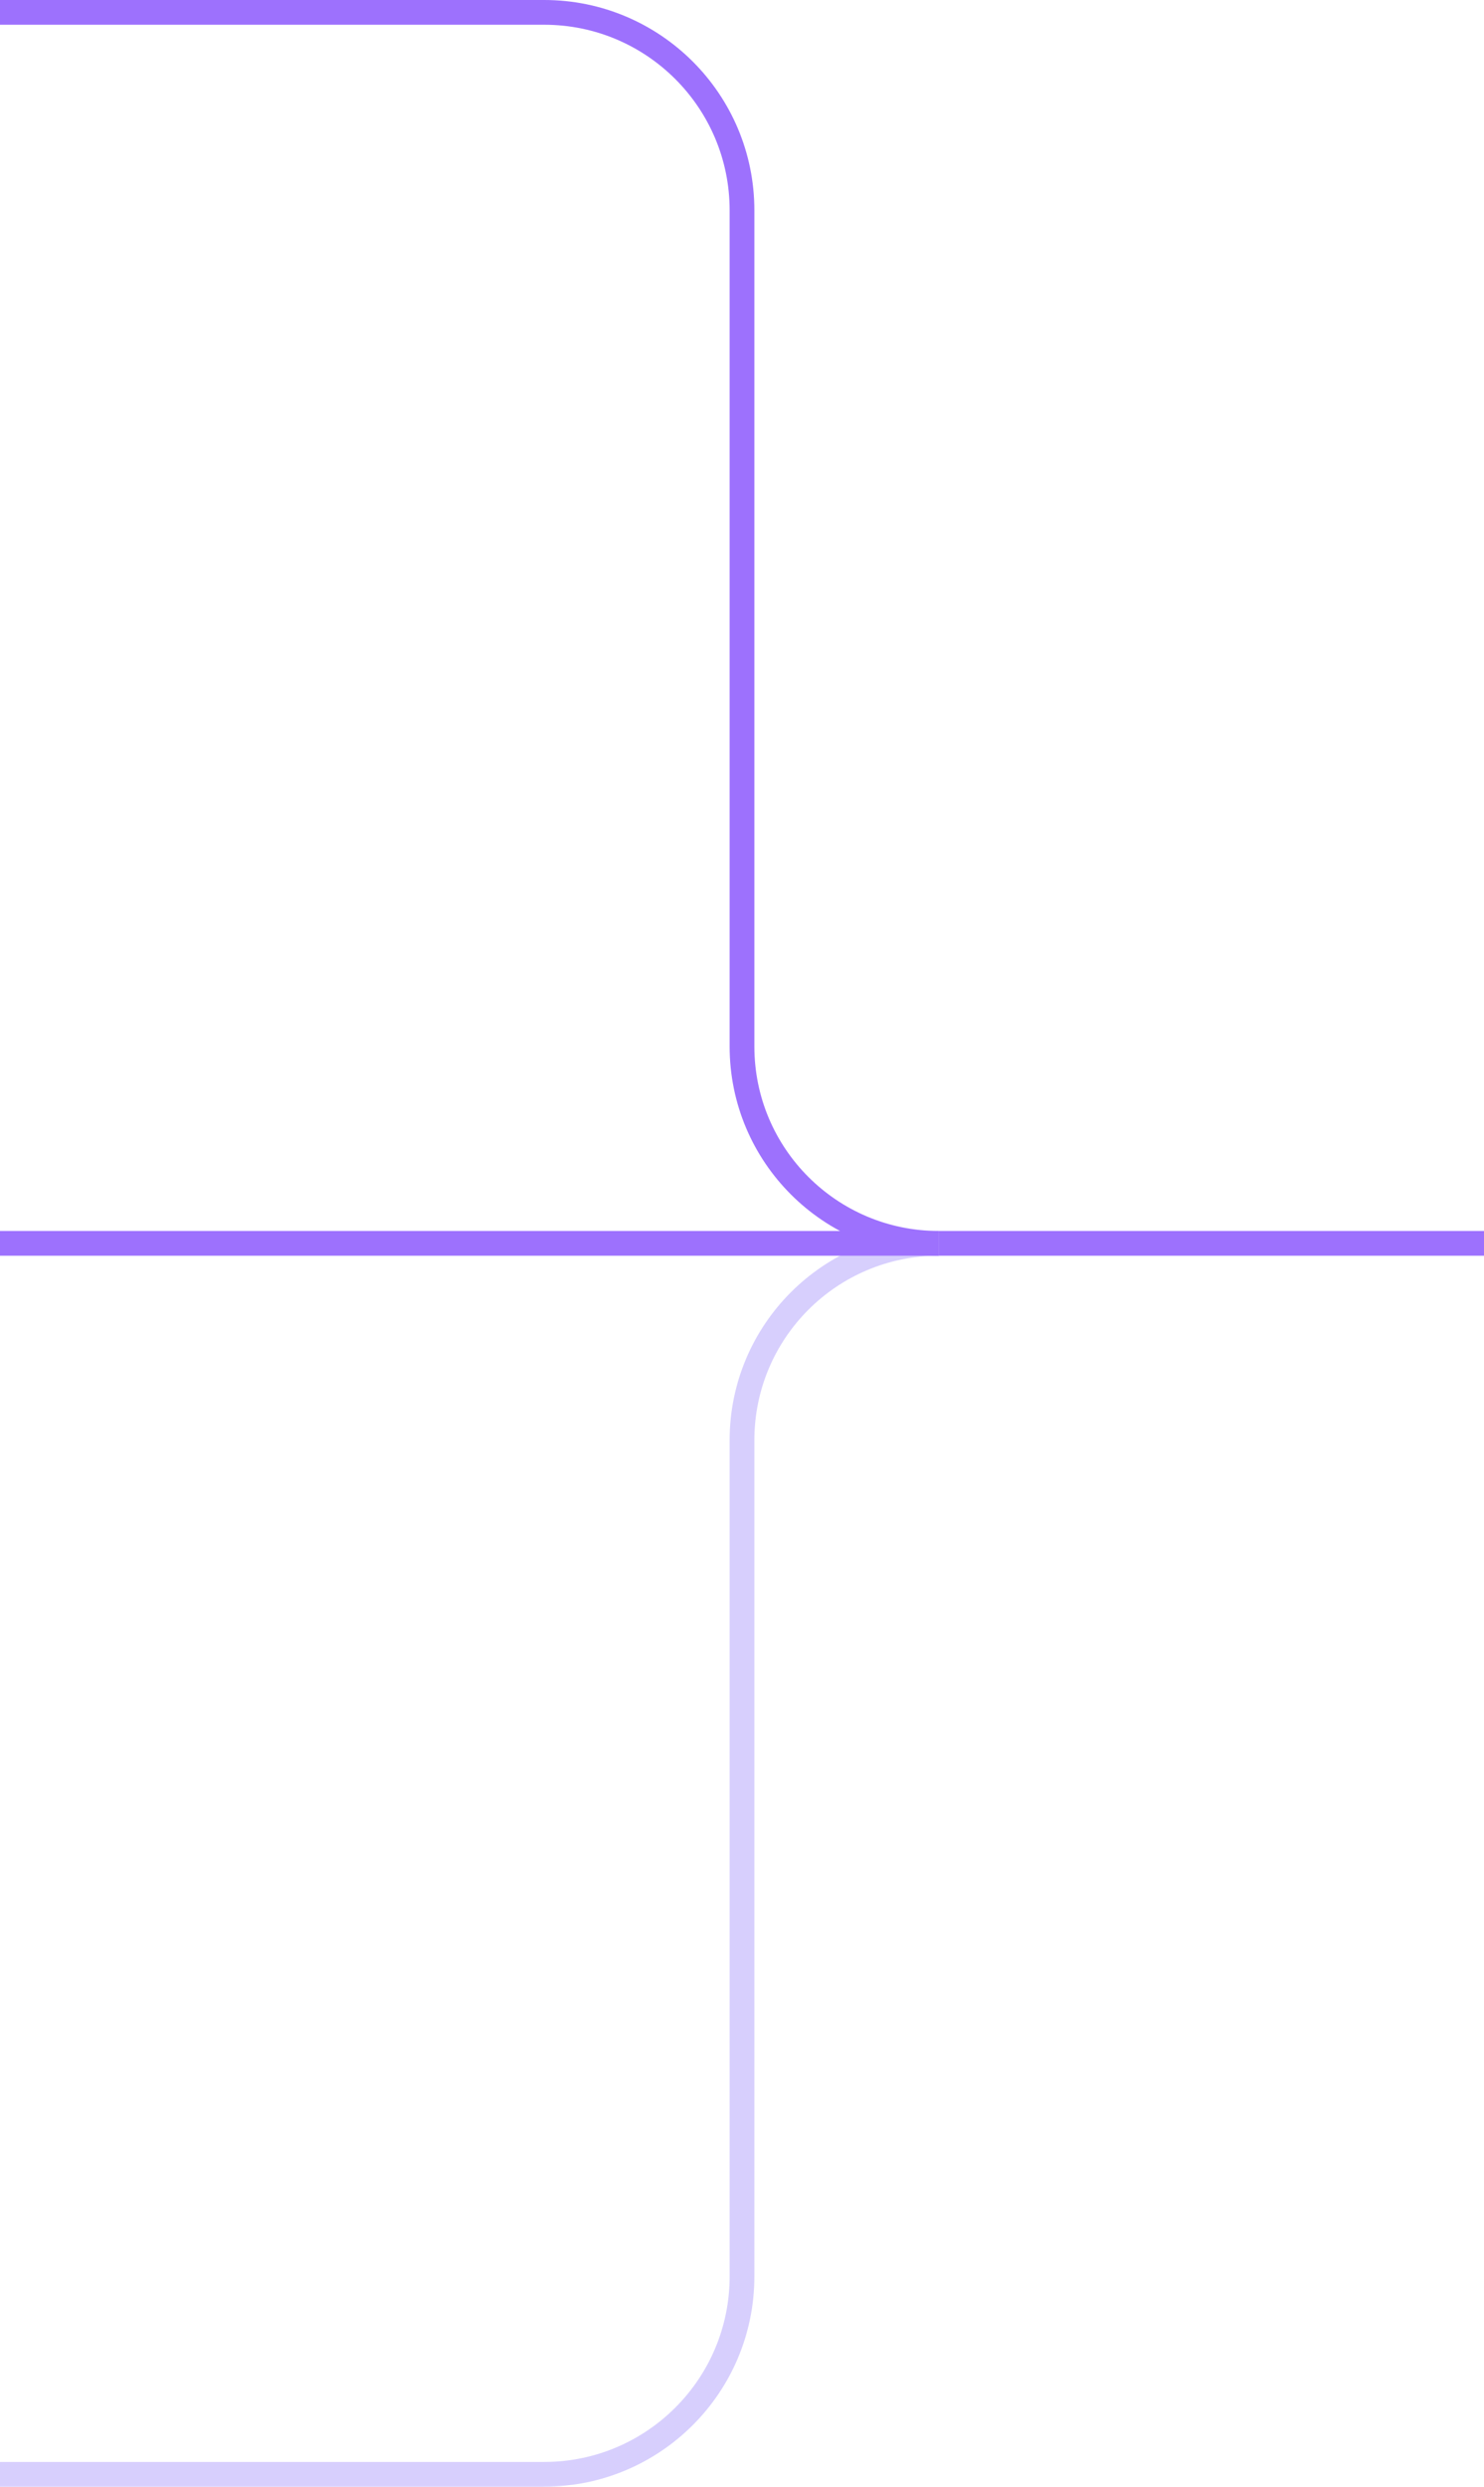 <svg width="120" height="201" viewBox="0 0 120 201" fill="none" xmlns="http://www.w3.org/2000/svg">
<path d="M0 200H44C52.837 200 60 192.837 60 184V116.412C60 107.624 67.124 100.5 75.912 100.5V100.5" stroke="#D7CFFD" stroke-width="2"/>
<path d="M0 100.5H60H75.912" stroke="#9D71FD" stroke-width="2"/>
<path d="M120.001 100.5H75.912" stroke="#9D71FD" stroke-width="2"/>
<path d="M0 1H44C52.837 1 60 8.163 60 17V84.588C60 93.376 67.124 100.5 75.912 100.5V100.5" stroke="#9D71FD" stroke-width="2"/>
</svg>
